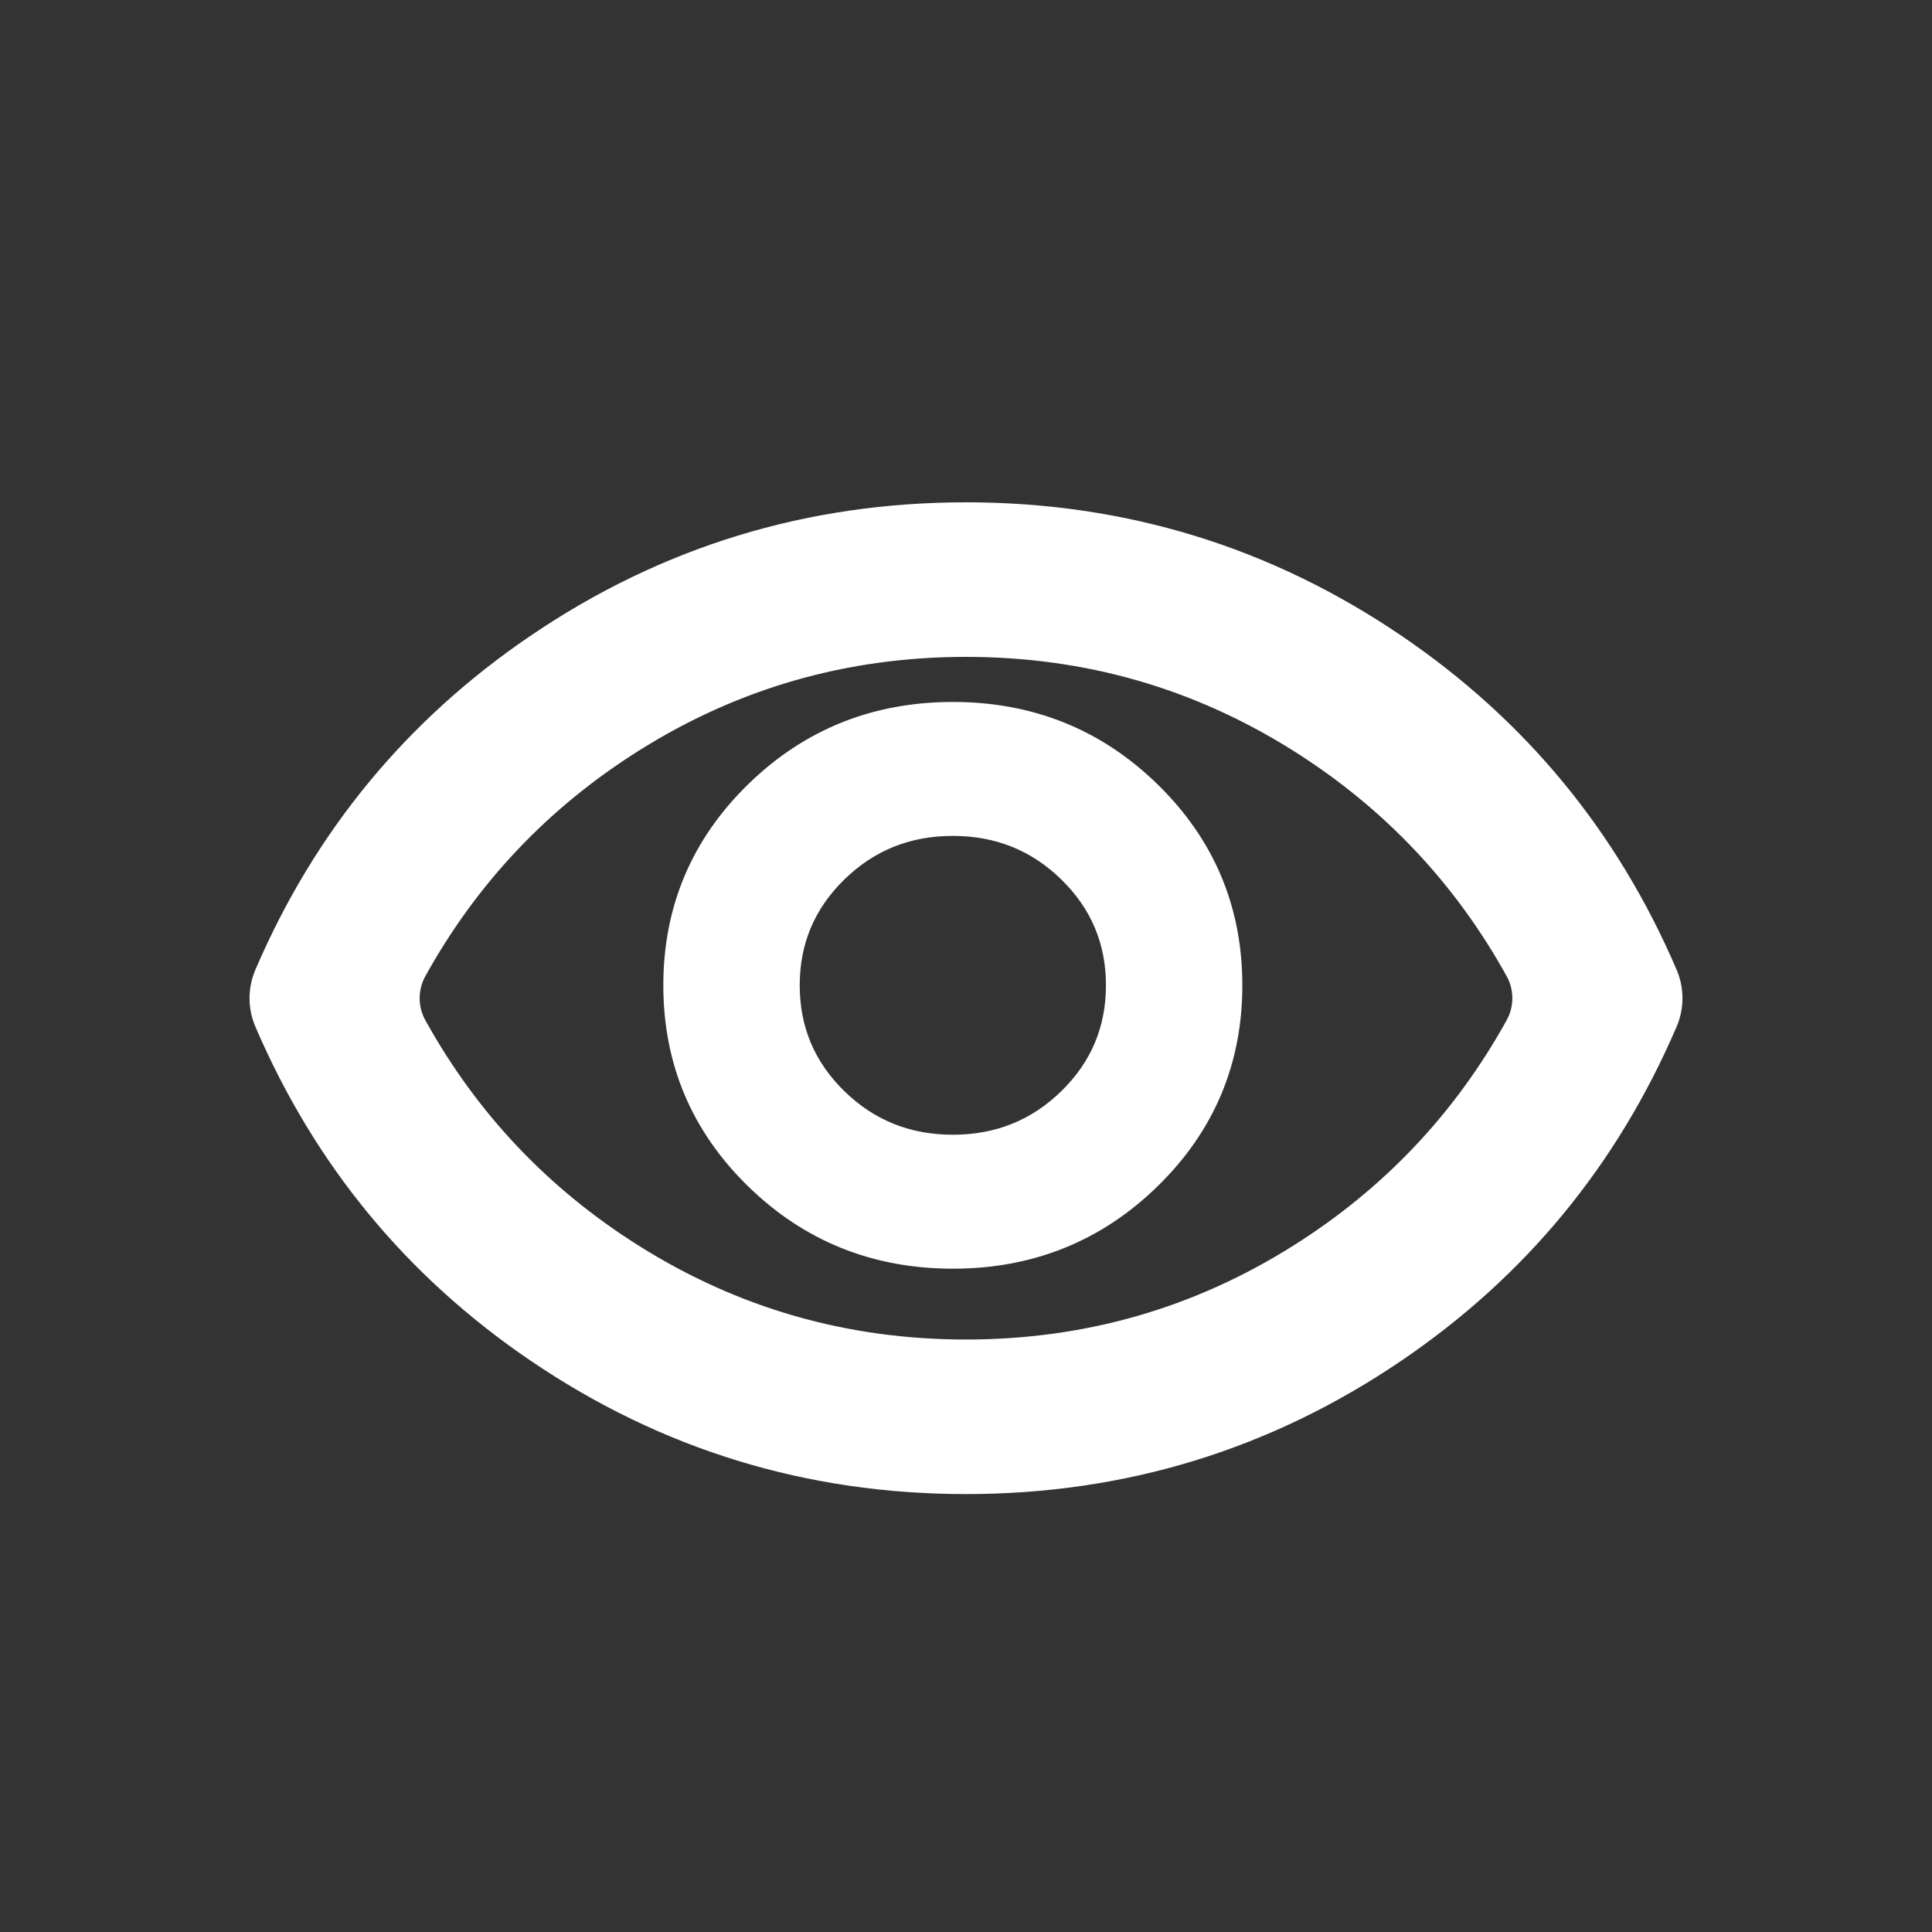 <svg width="30" height="30" viewBox="0 0 30 30" fill="none" xmlns="http://www.w3.org/2000/svg">
<rect x="0" y="0" width="30" height="30" fill="#333333" stroke="none"/>
<mask id="mask0_1147_12689" style="mask-type:alpha" maskUnits="userSpaceOnUse" x="0" y="0" width="30" height="30">
<rect width="30" height="30" fill="#D9D9D9"/>
</mask>
<g mask="url(#mask0_1147_12689)">
<path d="M8.294 21.045C10.31 22.415 12.547 23.1 15 23.1C17.453 23.1 19.689 22.415 21.706 21.045C23.614 19.749 25.027 18.035 25.942 15.904C26.053 15.646 26.053 15.354 25.942 15.096C25.027 12.965 23.614 11.251 21.706 9.955C19.689 8.585 17.453 7.9 15 7.9C12.547 7.9 10.31 8.585 8.294 9.955C6.386 11.251 4.973 12.965 4.058 15.096C3.947 15.354 3.947 15.646 4.058 15.904C4.973 18.035 6.386 19.749 8.294 21.045ZM20.134 19.428C18.575 20.409 16.865 20.9 15 20.9C13.135 20.9 11.425 20.409 9.866 19.428C8.444 18.533 7.328 17.354 6.517 15.89C6.383 15.647 6.383 15.353 6.517 15.11C7.328 13.646 8.444 12.467 9.866 11.572C11.425 10.591 13.135 10.1 15 10.1C16.865 10.1 18.575 10.591 20.134 11.572C21.556 12.467 22.672 13.646 23.483 15.11C23.617 15.353 23.617 15.647 23.483 15.89C22.672 17.354 21.556 18.533 20.134 19.428ZM14.796 19.6C16.014 19.6 17.054 19.182 17.908 18.346C18.762 17.511 19.191 16.494 19.191 15.3C19.191 14.106 18.762 13.089 17.908 12.254C17.054 11.418 16.014 11 14.796 11C13.577 11 12.537 11.418 11.683 12.254C10.829 13.089 10.4 14.106 10.4 15.3C10.4 16.494 10.829 17.511 11.683 18.346C12.537 19.182 13.577 19.6 14.796 19.6ZM14.796 17.72C14.105 17.72 13.522 17.485 13.04 17.014C12.558 16.542 12.318 15.973 12.318 15.3C12.318 14.627 12.558 14.058 13.04 13.586C13.522 13.115 14.105 12.88 14.796 12.88C15.486 12.88 16.069 13.115 16.551 13.586C17.033 14.058 17.273 14.627 17.273 15.3C17.273 15.973 17.033 16.542 16.551 17.014C16.069 17.485 15.486 17.72 14.796 17.72Z" fill="white" stroke="white" stroke-width="0.2"/>
</g>
</svg>
